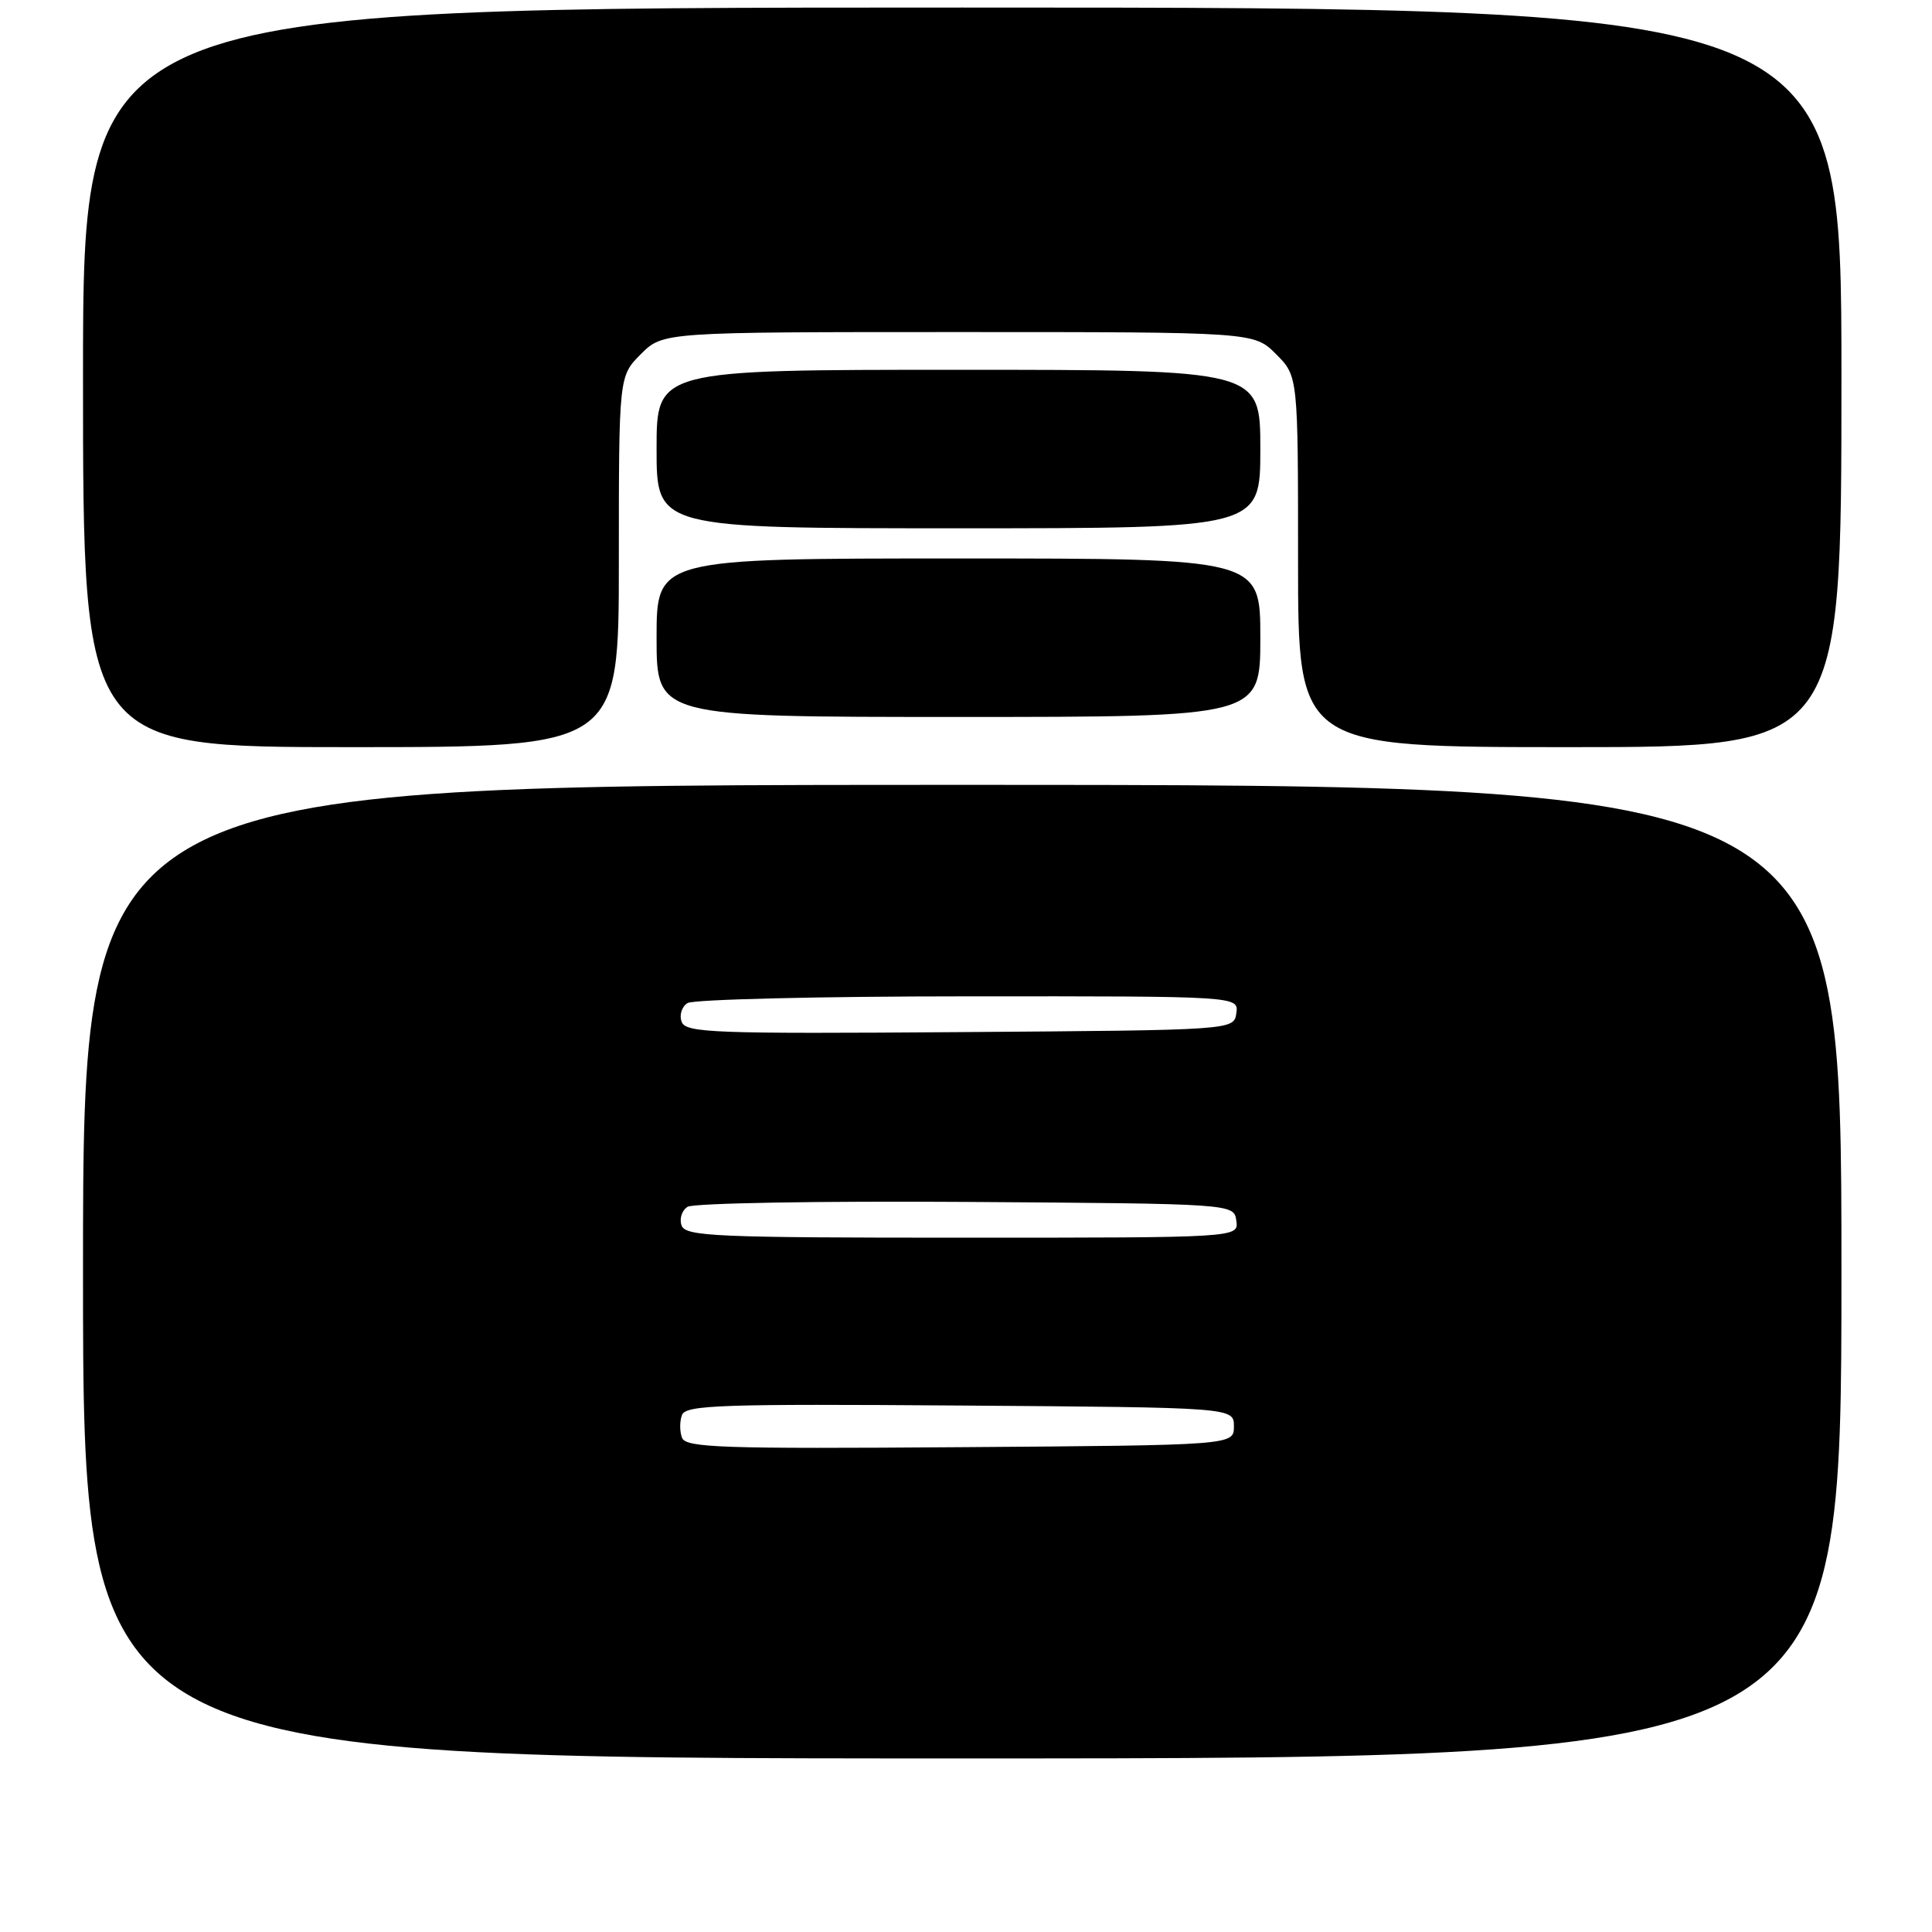 <?xml version="1.0" encoding="UTF-8" standalone="no"?>
<!DOCTYPE svg PUBLIC "-//W3C//DTD SVG 1.1//EN" "http://www.w3.org/Graphics/SVG/1.1/DTD/svg11.dtd" >
<svg xmlns="http://www.w3.org/2000/svg" xmlns:xlink="http://www.w3.org/1999/xlink" version="1.1" viewBox="0 0 256 256">
 <g >
 <path fill="currentColor"
d=" M 244.00 168.50 C 244.00 104.00 244.00 104.00 127.50 104.00 C 11.00 104.00 11.00 104.00 11.00 168.50 C 11.00 233.00 11.00 233.00 127.50 233.00 C 244.00 233.00 244.00 233.00 244.00 168.50 Z  M 82.00 74.42 C 82.00 49.85 82.00 49.85 84.92 46.92 C 87.85 44.00 87.85 44.00 127.00 44.00 C 166.15 44.00 166.15 44.00 169.08 46.92 C 172.00 49.85 172.00 49.85 172.00 74.42 C 172.00 99.00 172.00 99.00 208.00 99.00 C 244.00 99.00 244.00 99.00 244.00 50.00 C 244.00 1.00 244.00 1.00 127.50 1.00 C 11.00 1.00 11.00 1.00 11.00 50.00 C 11.00 99.00 11.00 99.00 46.50 99.00 C 82.00 99.00 82.00 99.00 82.00 74.42 Z  M 167.00 84.50 C 167.00 74.00 167.00 74.00 127.00 74.00 C 87.00 74.00 87.00 74.00 87.00 84.50 C 87.00 95.00 87.00 95.00 127.00 95.00 C 167.00 95.00 167.00 95.00 167.00 84.50 Z  M 167.00 59.50 C 167.00 49.00 167.00 49.00 127.00 49.00 C 87.00 49.00 87.00 49.00 87.00 59.50 C 87.00 70.00 87.00 70.00 127.00 70.00 C 167.00 70.00 167.00 70.00 167.00 59.50 Z  M 90.37 190.51 C 90.05 189.68 90.05 188.32 90.37 187.49 C 90.87 186.17 95.60 186.01 127.22 186.24 C 163.50 186.50 163.50 186.50 163.50 189.00 C 163.50 191.50 163.50 191.50 127.22 191.76 C 95.60 191.99 90.87 191.83 90.37 190.51 Z  M 90.32 162.40 C 89.99 161.52 90.34 160.40 91.10 159.91 C 91.87 159.42 108.46 159.13 128.00 159.26 C 163.50 159.50 163.50 159.50 163.82 161.75 C 164.14 164.00 164.14 164.00 127.54 164.00 C 94.90 164.00 90.87 163.83 90.32 162.40 Z  M 90.33 135.41 C 89.98 134.52 90.33 133.40 91.10 132.91 C 91.87 132.43 108.62 132.02 128.32 132.02 C 164.14 132.00 164.14 132.00 163.82 134.25 C 163.50 136.50 163.50 136.50 127.22 136.76 C 94.61 137.00 90.88 136.86 90.33 135.41 Z "/>
</g>
</svg>